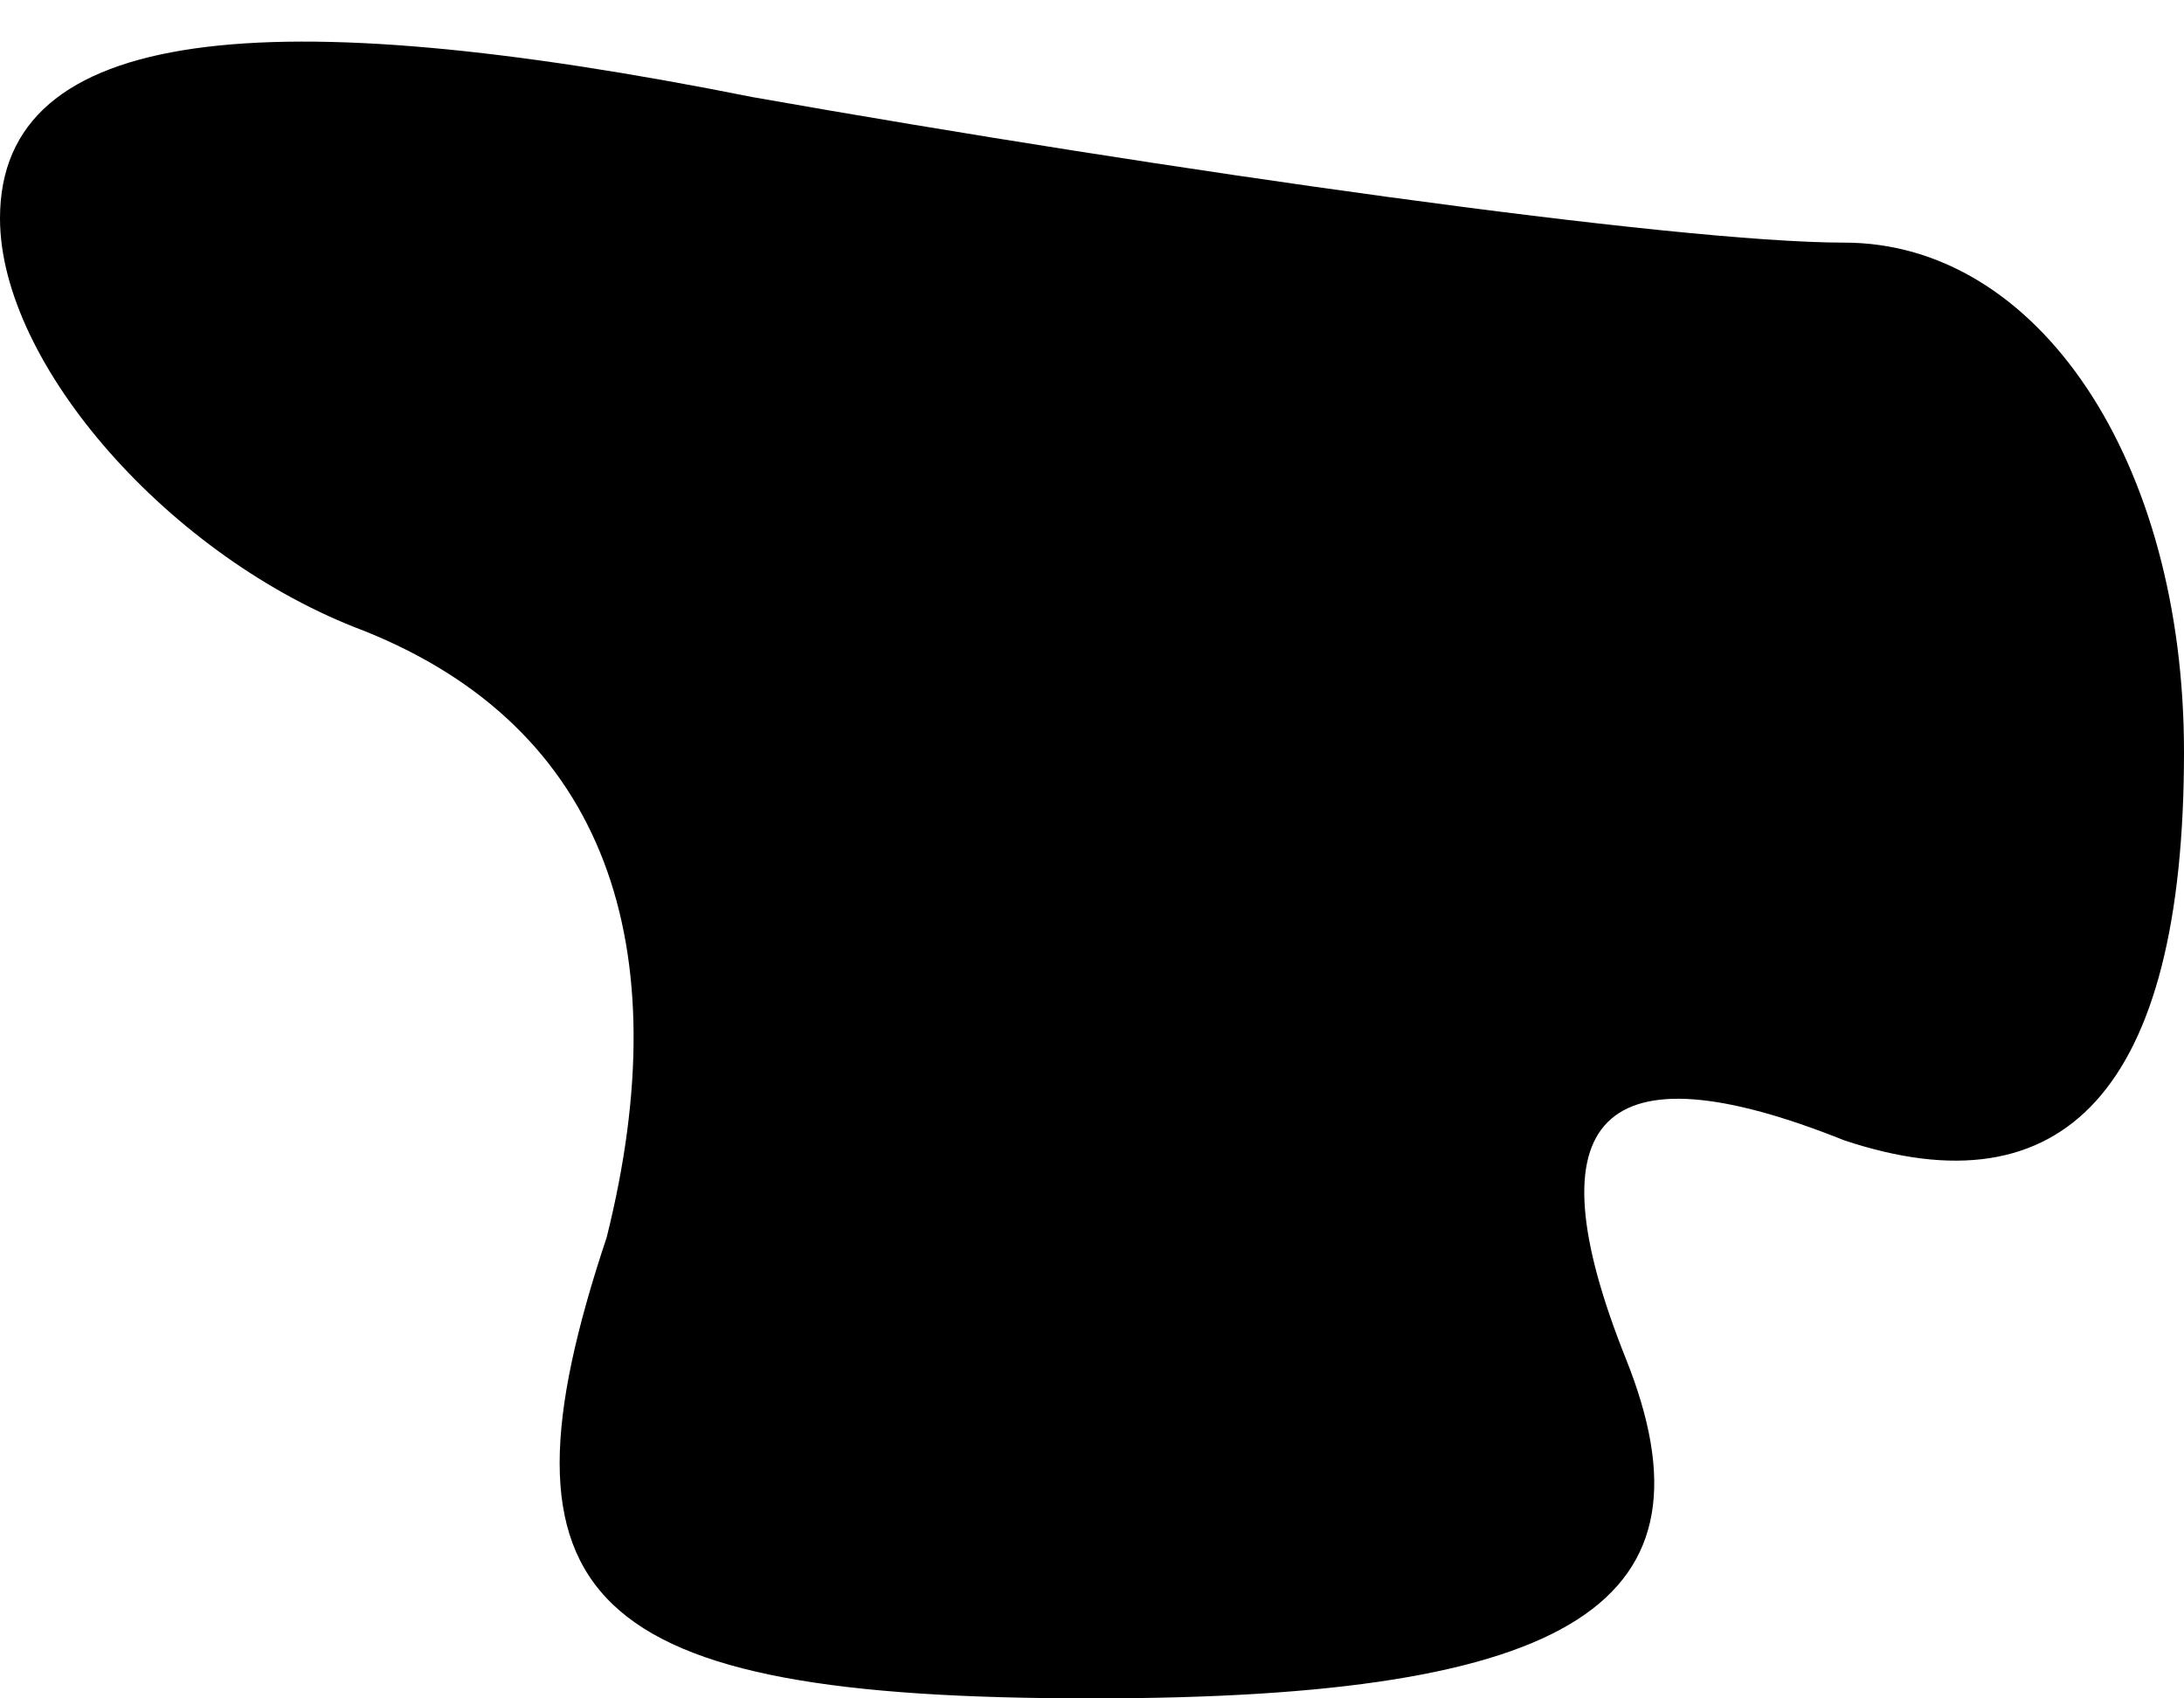 <?xml version="1.0" standalone="no"?>
<!DOCTYPE svg PUBLIC "-//W3C//DTD SVG 20010904//EN"
 "http://www.w3.org/TR/2001/REC-SVG-20010904/DTD/svg10.dtd">
<svg version="1.0" xmlns="http://www.w3.org/2000/svg"
 width="9pt" height="7pt" viewBox="0 0 9 7"
 preserveAspectRatio="xMidYMid meet">
<g transform="translate(0,7) scale(0.1,-0.1)"
fill="#000000" stroke="none">
<path fill="#000000" stroke="none" d="M0 61 c0 -6 7 -14 15 -17 10 -4 13 -13
10 -25 -5 -15 -1 -19 20 -19 20 0 26 4 22 14 -4 10 -1 13 9 9 9 -3 14 2 14 16
0 12 -6 21 -14 21 -7 0 -28 3 -45 6 -20 4 -31 3 -31 -5z"/>
</g>
</svg>
